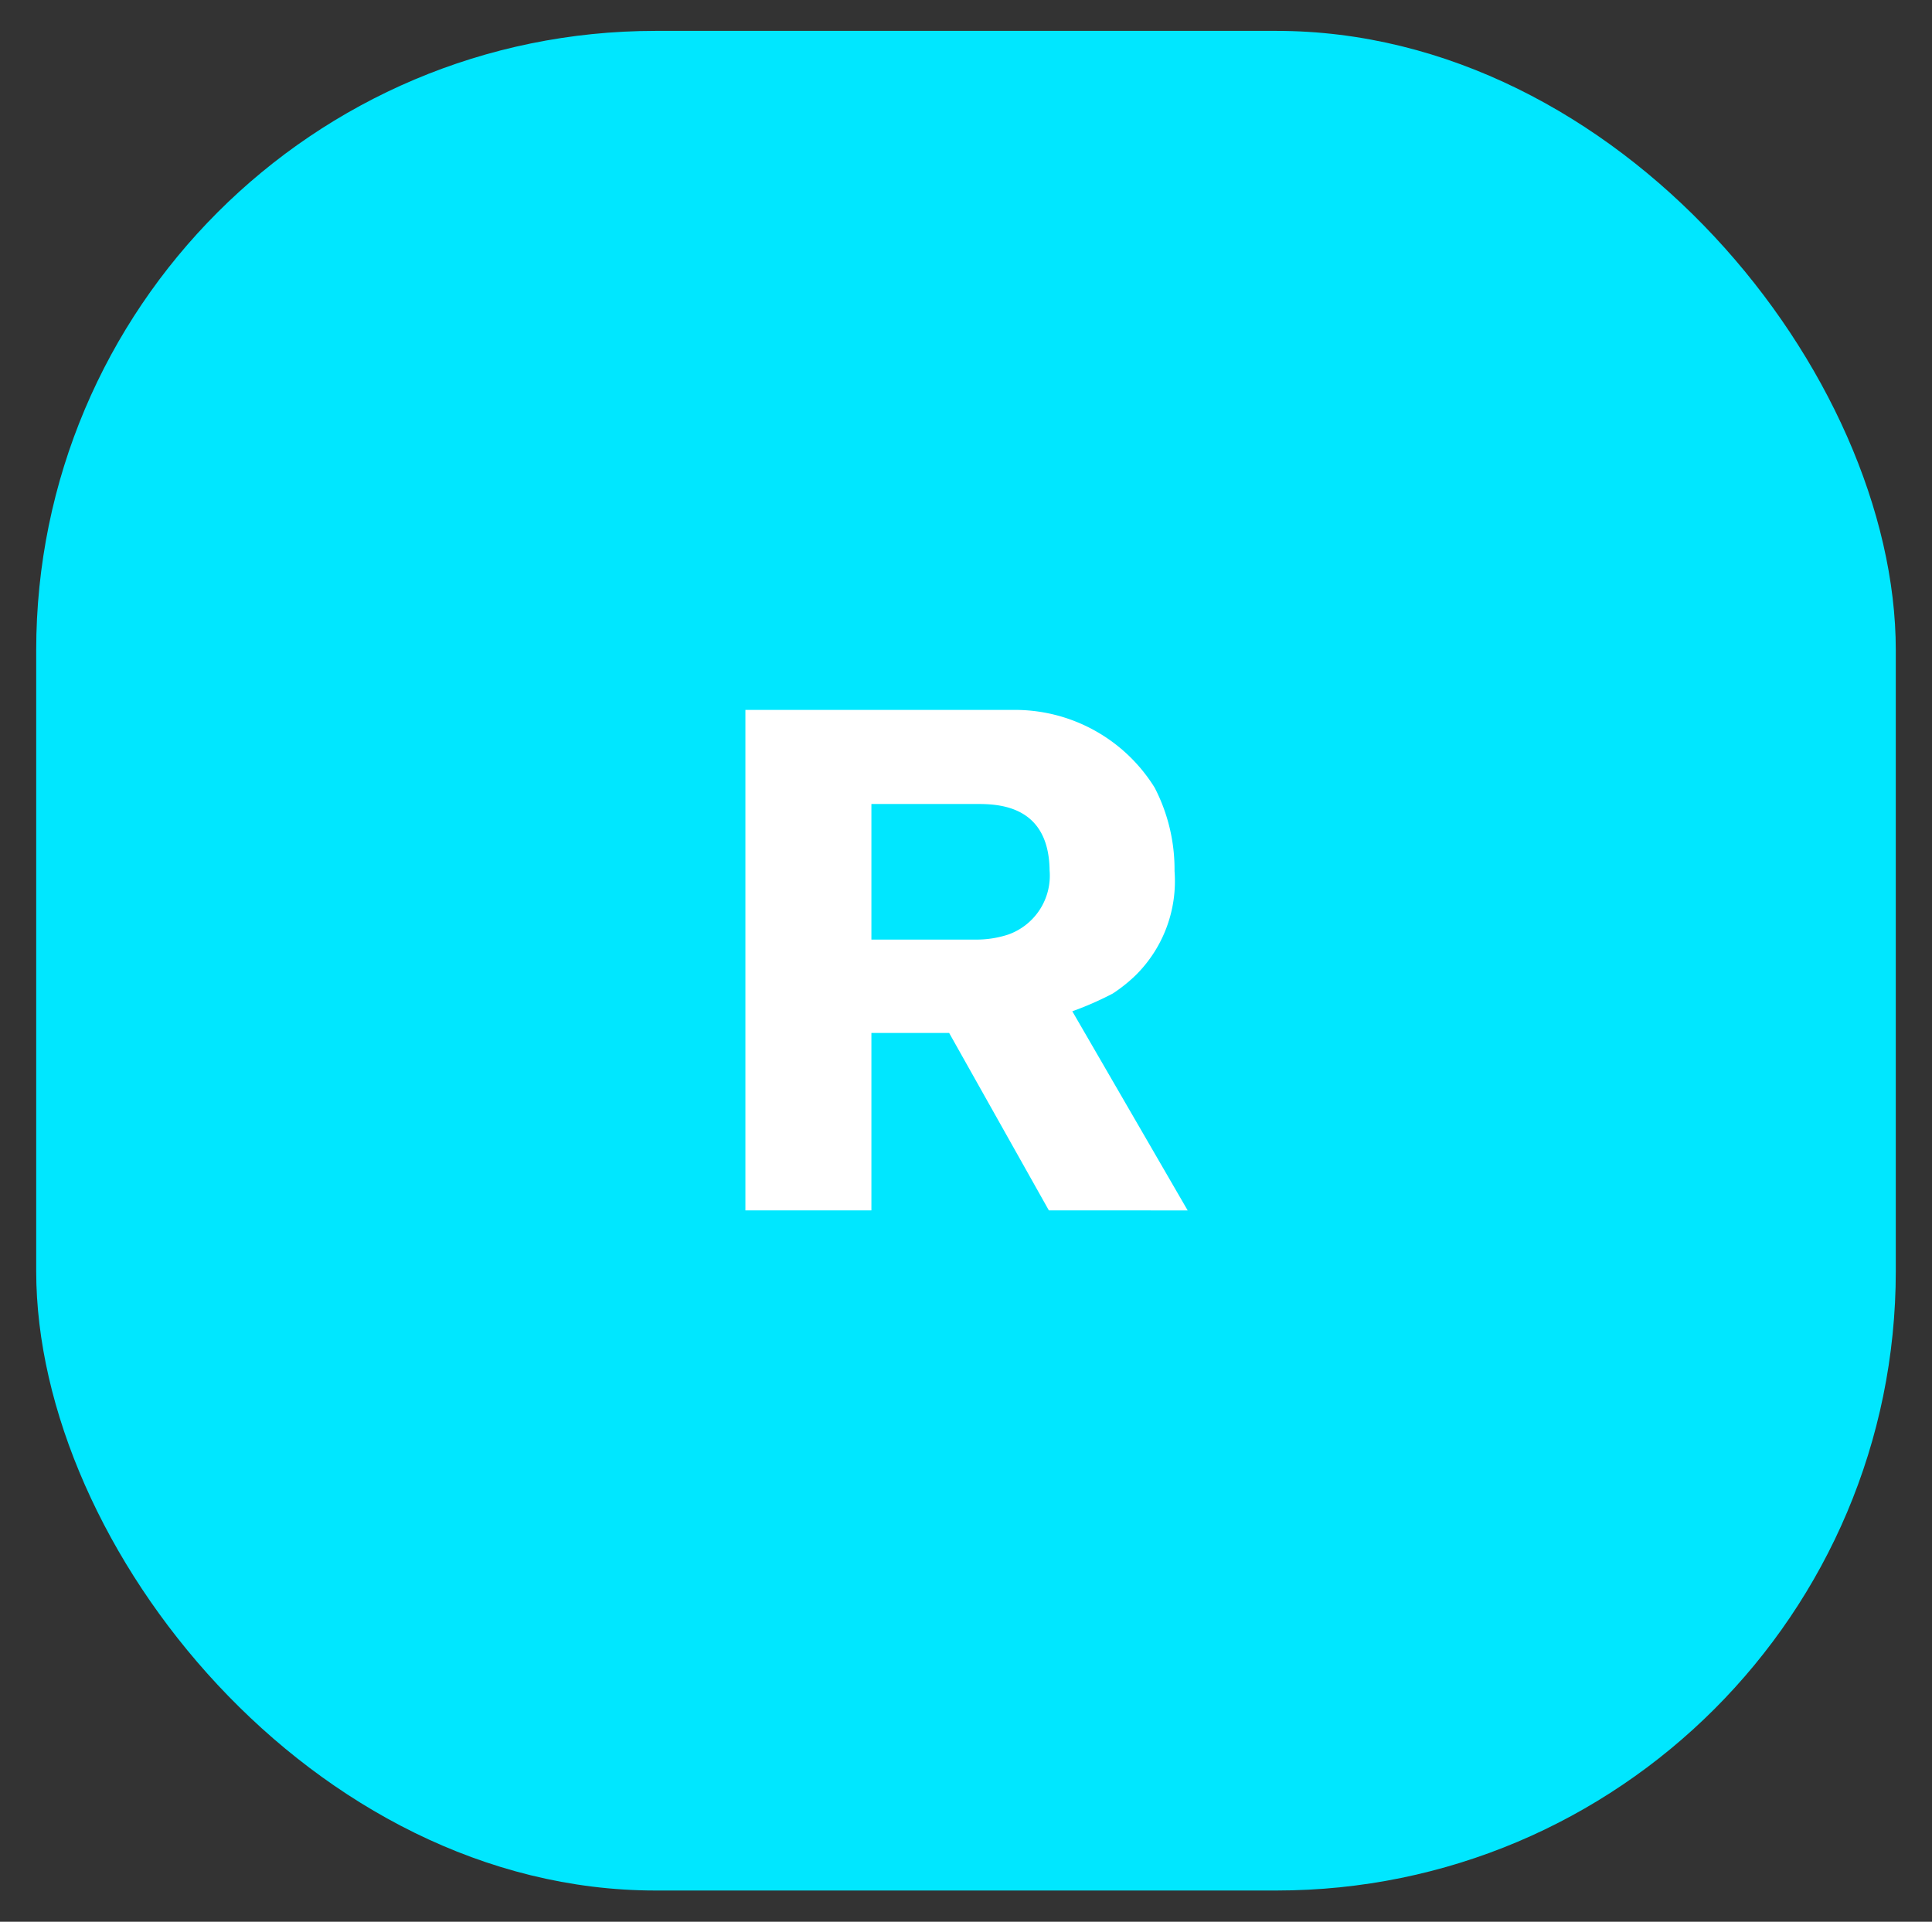 <svg id="Capa_1" data-name="Capa 1" xmlns="http://www.w3.org/2000/svg" viewBox="0 0 54.43 54.14"><rect x="0" y="0" width="54.43" height="54.14" fill="#333333" stroke="none"/><defs><style>.cls-1{fill:#00e7ff;}.cls-2{fill:#fff;}</style></defs><title>repo_prop</title><rect class="cls-1" x="1.02" y="0.87" width="52.39" height="52.39" rx="17.45" ry="17.45"/><path class="cls-2" d="M29.55,34.1l-2.81-5H24.55v5H21V20h6.33c.4,0,.8,0,1.2,0a4.63,4.63,0,0,1,4,2.19,5,5,0,0,1,.56,2.35A3.73,3.73,0,0,1,32,27.47a4.36,4.36,0,0,1-.65.52,9,9,0,0,1-1.14.5l3.25,5.61Zm-2-11.45h-3v3.82h2.91a2.88,2.88,0,0,0,.94-.14,1.76,1.76,0,0,0,1.17-1.81C29.55,22.69,28.14,22.65,27.52,22.65Z"/></svg>